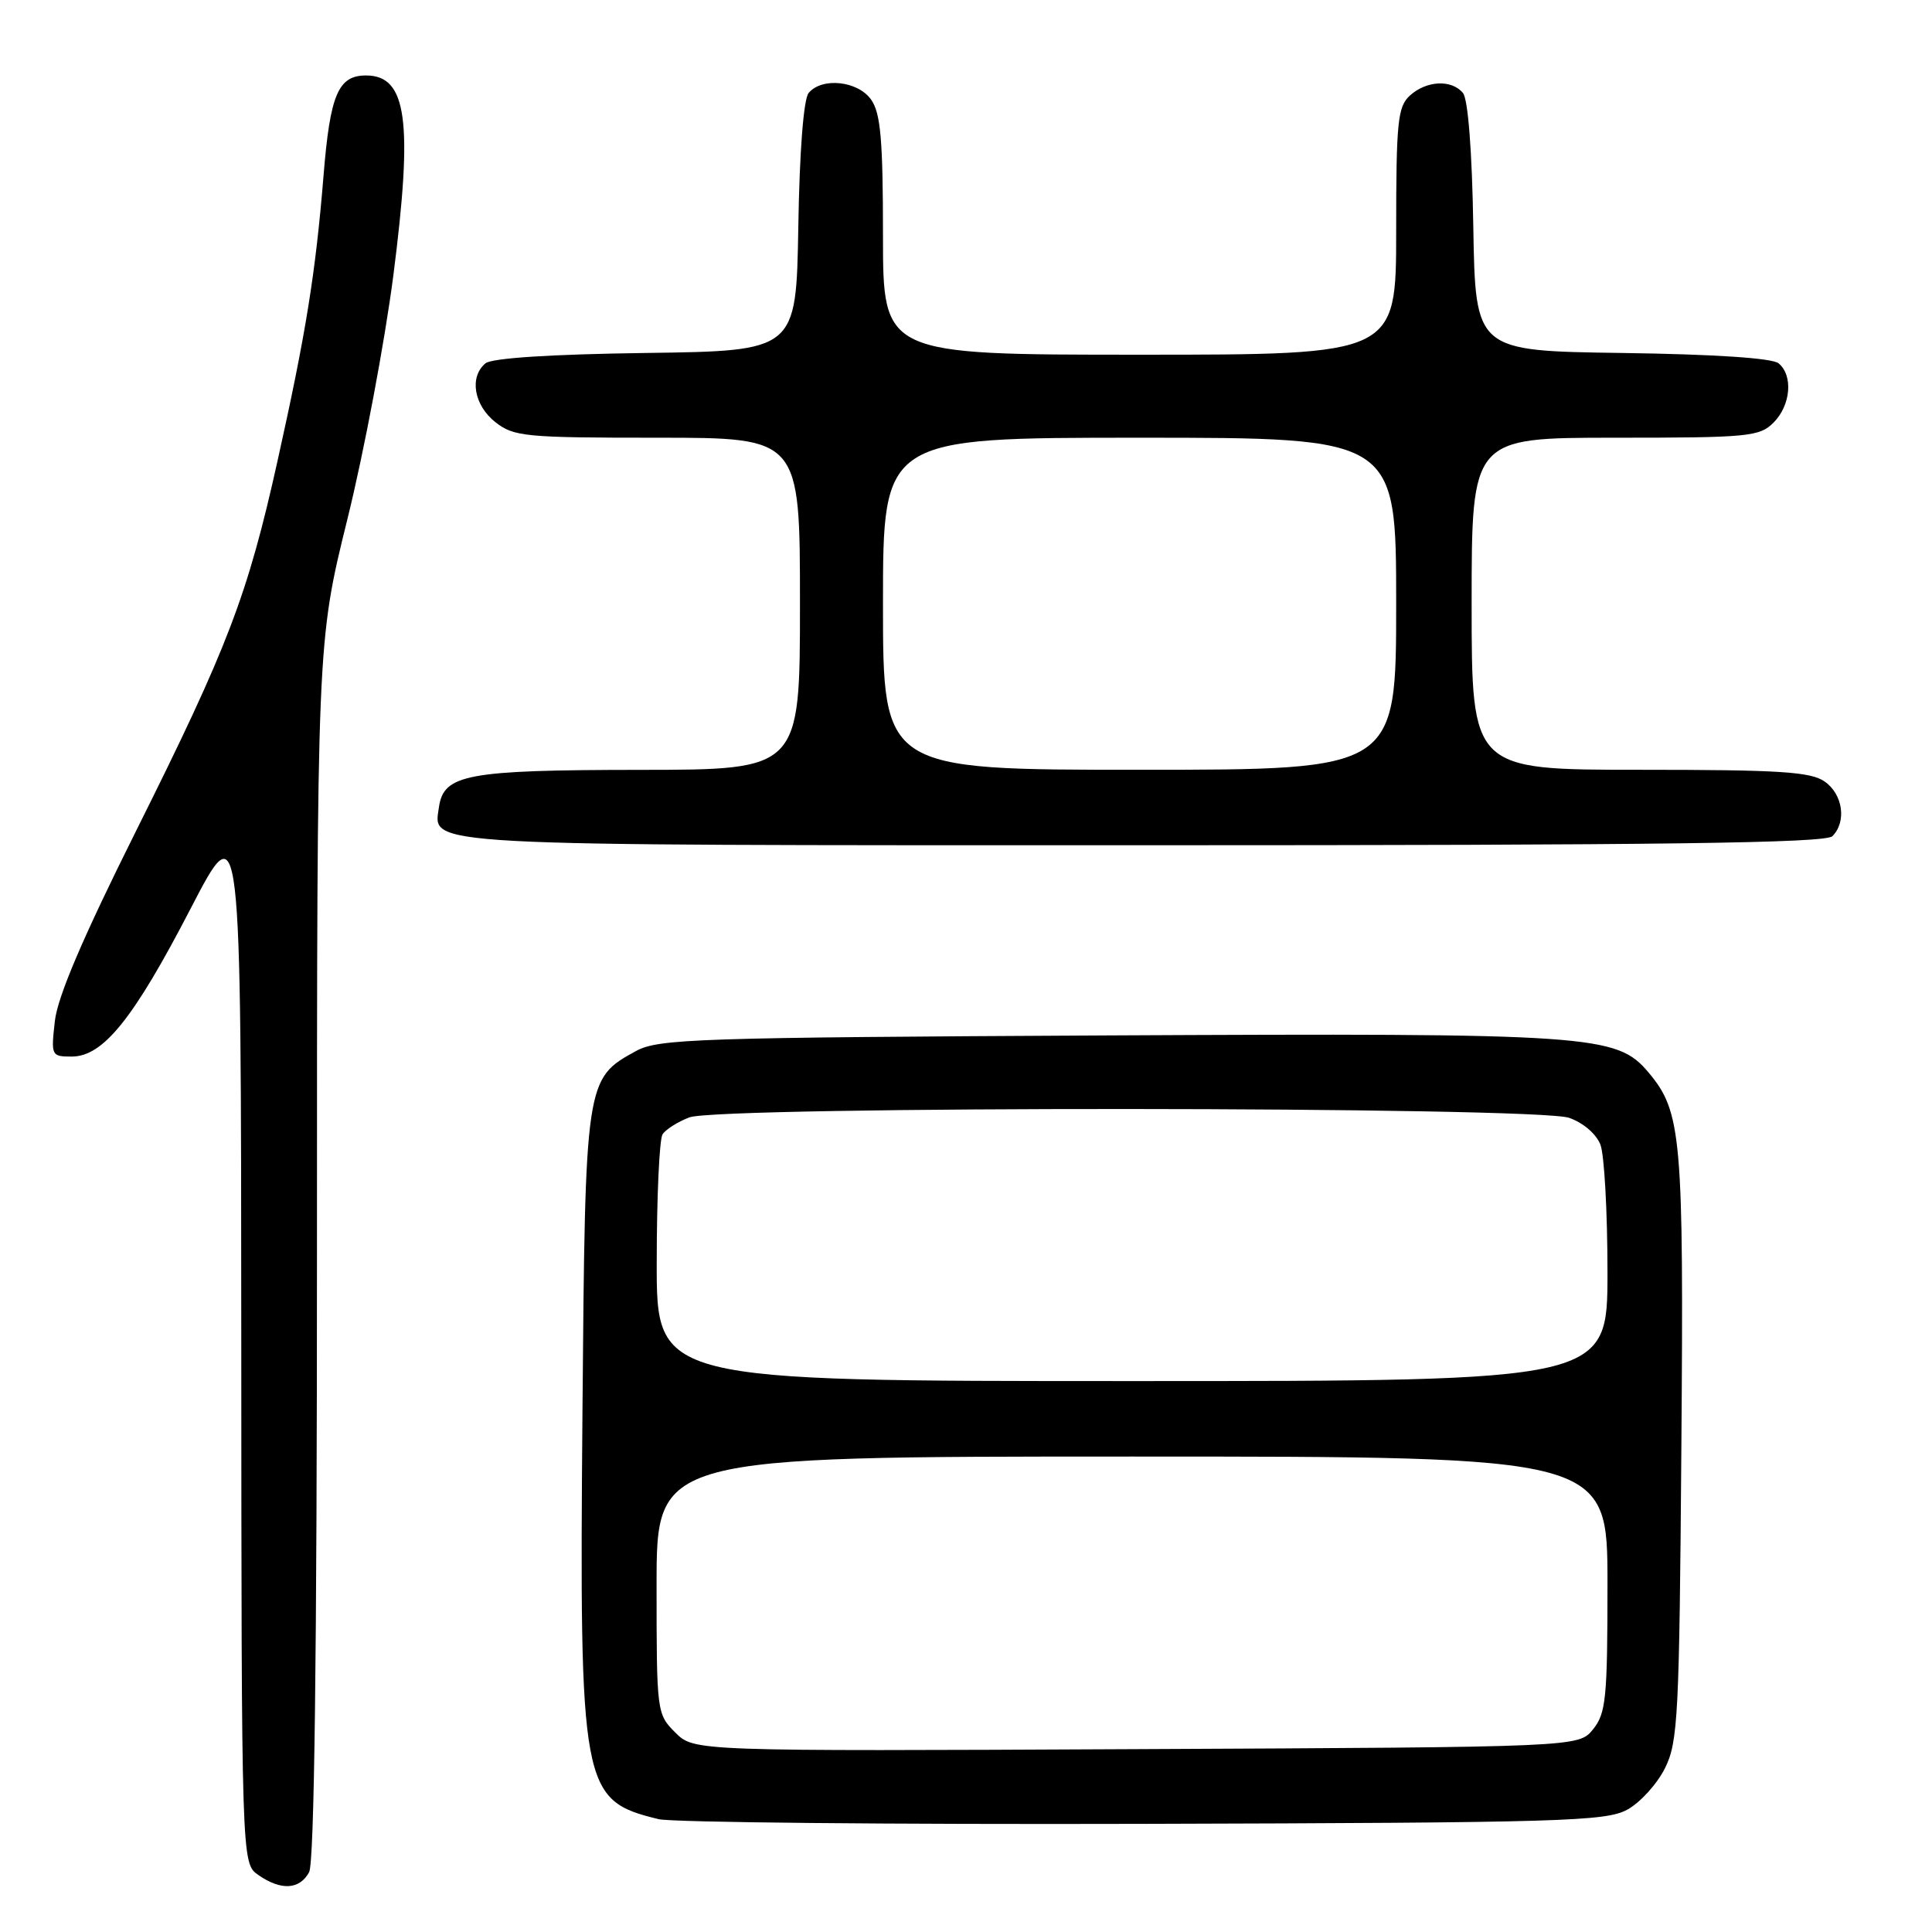 <?xml version="1.0" encoding="UTF-8" standalone="no"?>
<!DOCTYPE svg PUBLIC "-//W3C//DTD SVG 1.1//EN" "http://www.w3.org/Graphics/SVG/1.1/DTD/svg11.dtd" >
<svg xmlns="http://www.w3.org/2000/svg" xmlns:xlink="http://www.w3.org/1999/xlink" version="1.1" viewBox="0 0 256 256">
 <g >
 <path fill="currentColor"
d=" M 40.96 248.07 C 41.65 246.78 42.00 219.21 42.00 165.62 C 42.00 85.11 42.00 85.11 46.03 68.80 C 48.25 59.84 50.98 45.30 52.12 36.50 C 54.75 16.02 53.93 10.00 48.50 10.00 C 44.81 10.00 43.74 12.52 42.87 23.28 C 41.81 36.25 40.54 44.15 36.79 61.00 C 32.81 78.92 30.21 85.71 18.06 110.04 C 10.97 124.24 7.64 132.04 7.27 135.29 C 6.75 139.89 6.80 140.00 9.50 140.00 C 13.67 140.00 17.69 135.00 25.25 120.41 C 31.94 107.50 31.94 107.50 31.97 177.19 C 32.00 246.89 32.00 246.89 34.22 248.44 C 37.22 250.54 39.71 250.40 40.96 248.07 Z  M 215.62 239.79 C 217.33 238.86 219.58 236.38 220.62 234.29 C 222.35 230.81 222.52 227.35 222.79 191.77 C 223.11 150.59 222.82 147.32 218.44 142.11 C 214.22 137.09 211.12 136.88 146.37 137.20 C 92.31 137.48 87.24 137.64 84.27 139.27 C 77.57 142.93 77.54 143.13 77.18 187.00 C 76.77 237.12 77.03 238.56 87.28 241.05 C 89.05 241.48 117.95 241.76 151.50 241.67 C 206.92 241.52 212.79 241.34 215.62 239.79 Z  M 242.80 110.80 C 244.71 108.89 244.20 105.25 241.78 103.56 C 239.93 102.26 235.82 102.00 217.28 102.00 C 195.00 102.00 195.00 102.00 195.00 80.00 C 195.00 58.00 195.00 58.00 214.00 58.00 C 231.67 58.00 233.14 57.86 235.00 56.00 C 237.29 53.71 237.63 49.76 235.67 48.14 C 234.84 47.45 227.19 46.94 214.92 46.77 C 195.50 46.50 195.50 46.50 195.22 30.07 C 195.06 20.03 194.52 13.13 193.85 12.32 C 192.35 10.51 189.03 10.66 186.83 12.65 C 185.20 14.13 185.00 16.09 185.00 30.65 C 185.00 47.00 185.00 47.00 151.00 47.00 C 117.00 47.00 117.00 47.00 117.00 31.22 C 117.00 18.56 116.69 15.01 115.44 13.22 C 113.69 10.71 108.91 10.20 107.15 12.32 C 106.48 13.13 105.94 20.03 105.78 30.07 C 105.50 46.50 105.50 46.50 85.58 46.77 C 72.94 46.94 65.17 47.45 64.33 48.14 C 62.16 49.94 62.79 53.69 65.63 55.93 C 68.09 57.86 69.56 58.00 87.13 58.00 C 106.00 58.00 106.00 58.00 106.00 80.00 C 106.00 102.00 106.00 102.00 84.75 102.01 C 61.83 102.03 58.78 102.60 58.16 106.97 C 57.42 112.15 54.63 112.00 151.49 112.00 C 220.24 112.00 241.88 111.72 242.80 110.80 Z  M 89.48 229.57 C 87.03 227.13 87.00 226.85 87.00 210.05 C 87.00 193.00 87.00 193.00 150.00 193.00 C 213.00 193.00 213.00 193.00 213.00 209.89 C 213.00 225.03 212.80 227.02 211.09 229.14 C 209.18 231.50 209.18 231.50 150.57 231.77 C 91.96 232.05 91.96 232.05 89.48 229.57 Z  M 87.02 167.25 C 87.02 158.59 87.37 150.97 87.79 150.31 C 88.20 149.66 89.80 148.65 91.34 148.06 C 95.33 146.54 203.55 146.60 207.92 148.12 C 209.79 148.77 211.53 150.27 212.07 151.69 C 212.58 153.03 213.00 160.63 213.00 168.57 C 213.00 183.00 213.00 183.00 150.00 183.00 C 87.00 183.00 87.00 183.00 87.02 167.25 Z  M 117.00 80.00 C 117.00 58.00 117.00 58.00 151.00 58.00 C 185.00 58.00 185.00 58.00 185.00 80.00 C 185.00 102.00 185.00 102.00 151.00 102.00 C 117.00 102.00 117.00 102.00 117.00 80.00 Z "/>
</g>
</svg>